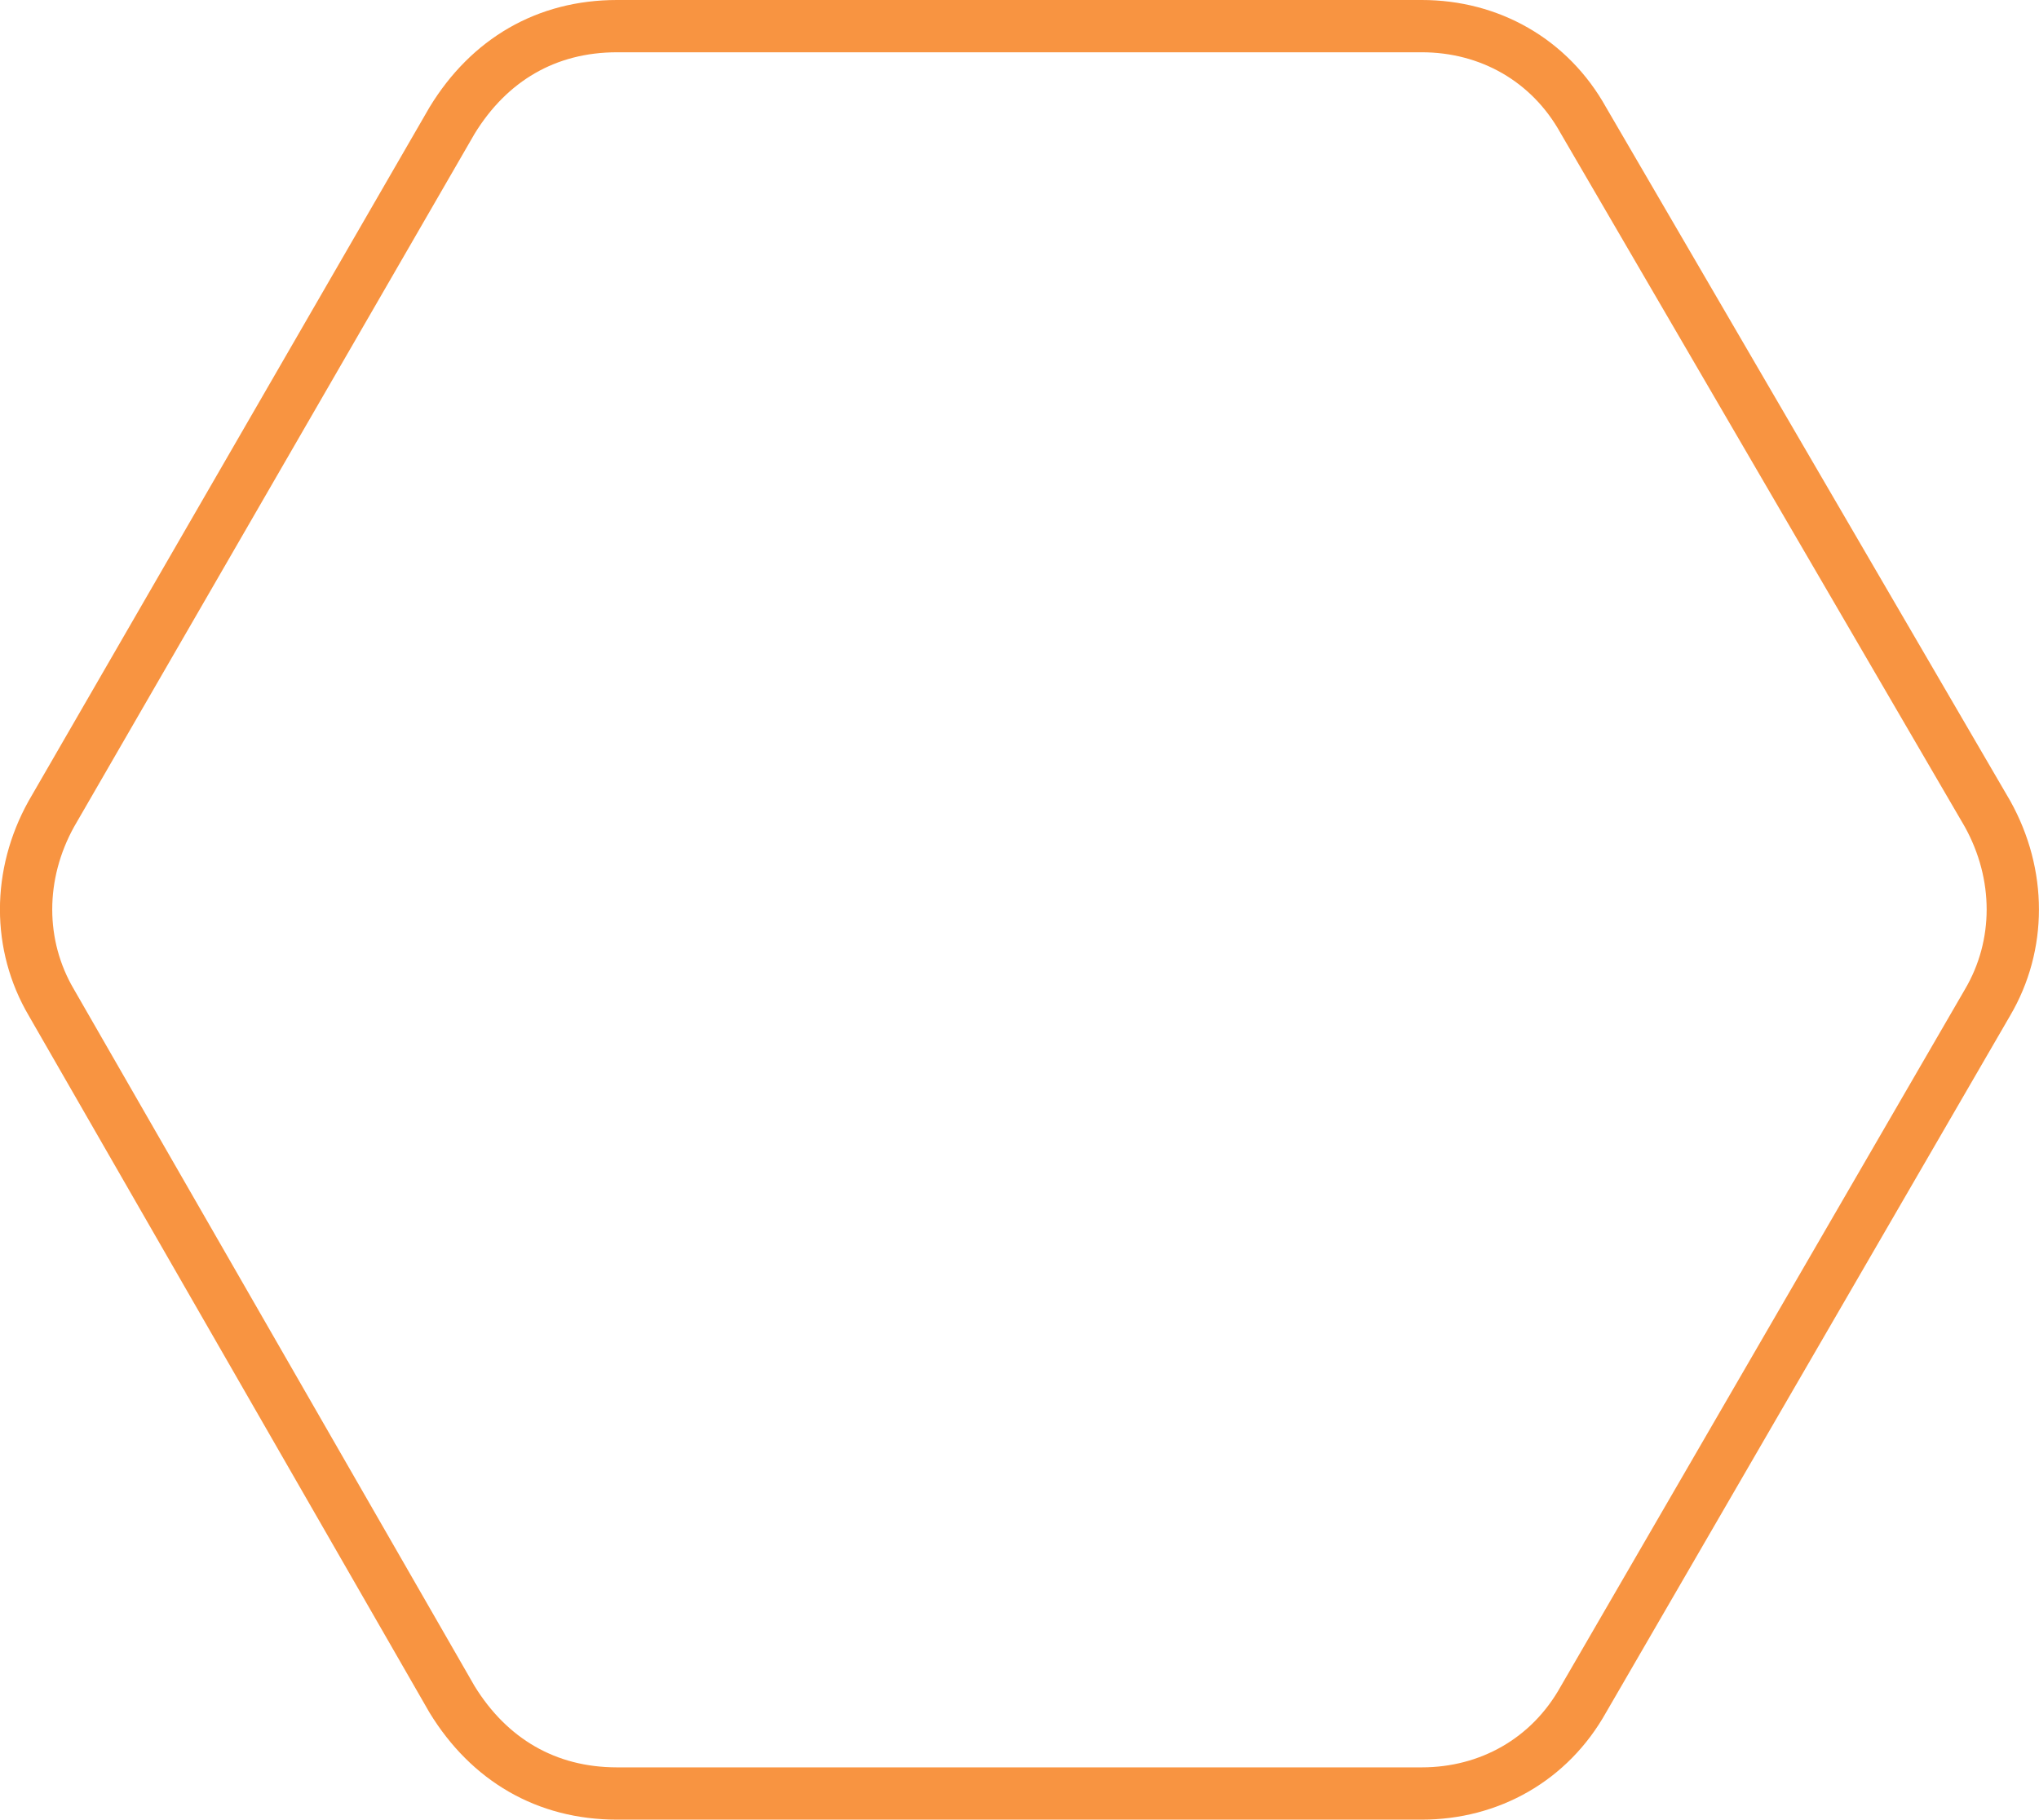 <?xml version="1.0" encoding="utf-8"?>
<!-- Generator: Adobe Illustrator 16.0.0, SVG Export Plug-In . SVG Version: 6.00 Build 0)  -->
<!DOCTYPE svg PUBLIC "-//W3C//DTD SVG 1.1//EN" "http://www.w3.org/Graphics/SVG/1.1/DTD/svg11.dtd">
<svg version="1.1" id="Layer_1" xmlns="http://www.w3.org/2000/svg" xmlns:xlink="http://www.w3.org/1999/xlink" x="0px" y="0px"
	 width="38.994px" height="34.807px" viewBox="0 0 38.994 34.807" enable-background="new 0 0 38.994 34.807" xml:space="preserve">
<path fill="none" stroke="#f89441" stroke-miterlimit="10" d="M38.01,15.568L30.282,2.304C29.639,1.144,28.479,0.5,27.191,0.5H11.8
	c-1.351,0-2.445,0.644-3.154,1.804L0.982,15.568c-0.644,1.16-0.644,2.513,0,3.608l7.663,13.33c0.709,1.156,1.803,1.801,3.154,1.801
	h15.392c1.288,0,2.447-0.645,3.091-1.801l7.728-13.33C38.654,18.081,38.654,16.728,38.01,15.568z"/>
</svg>
